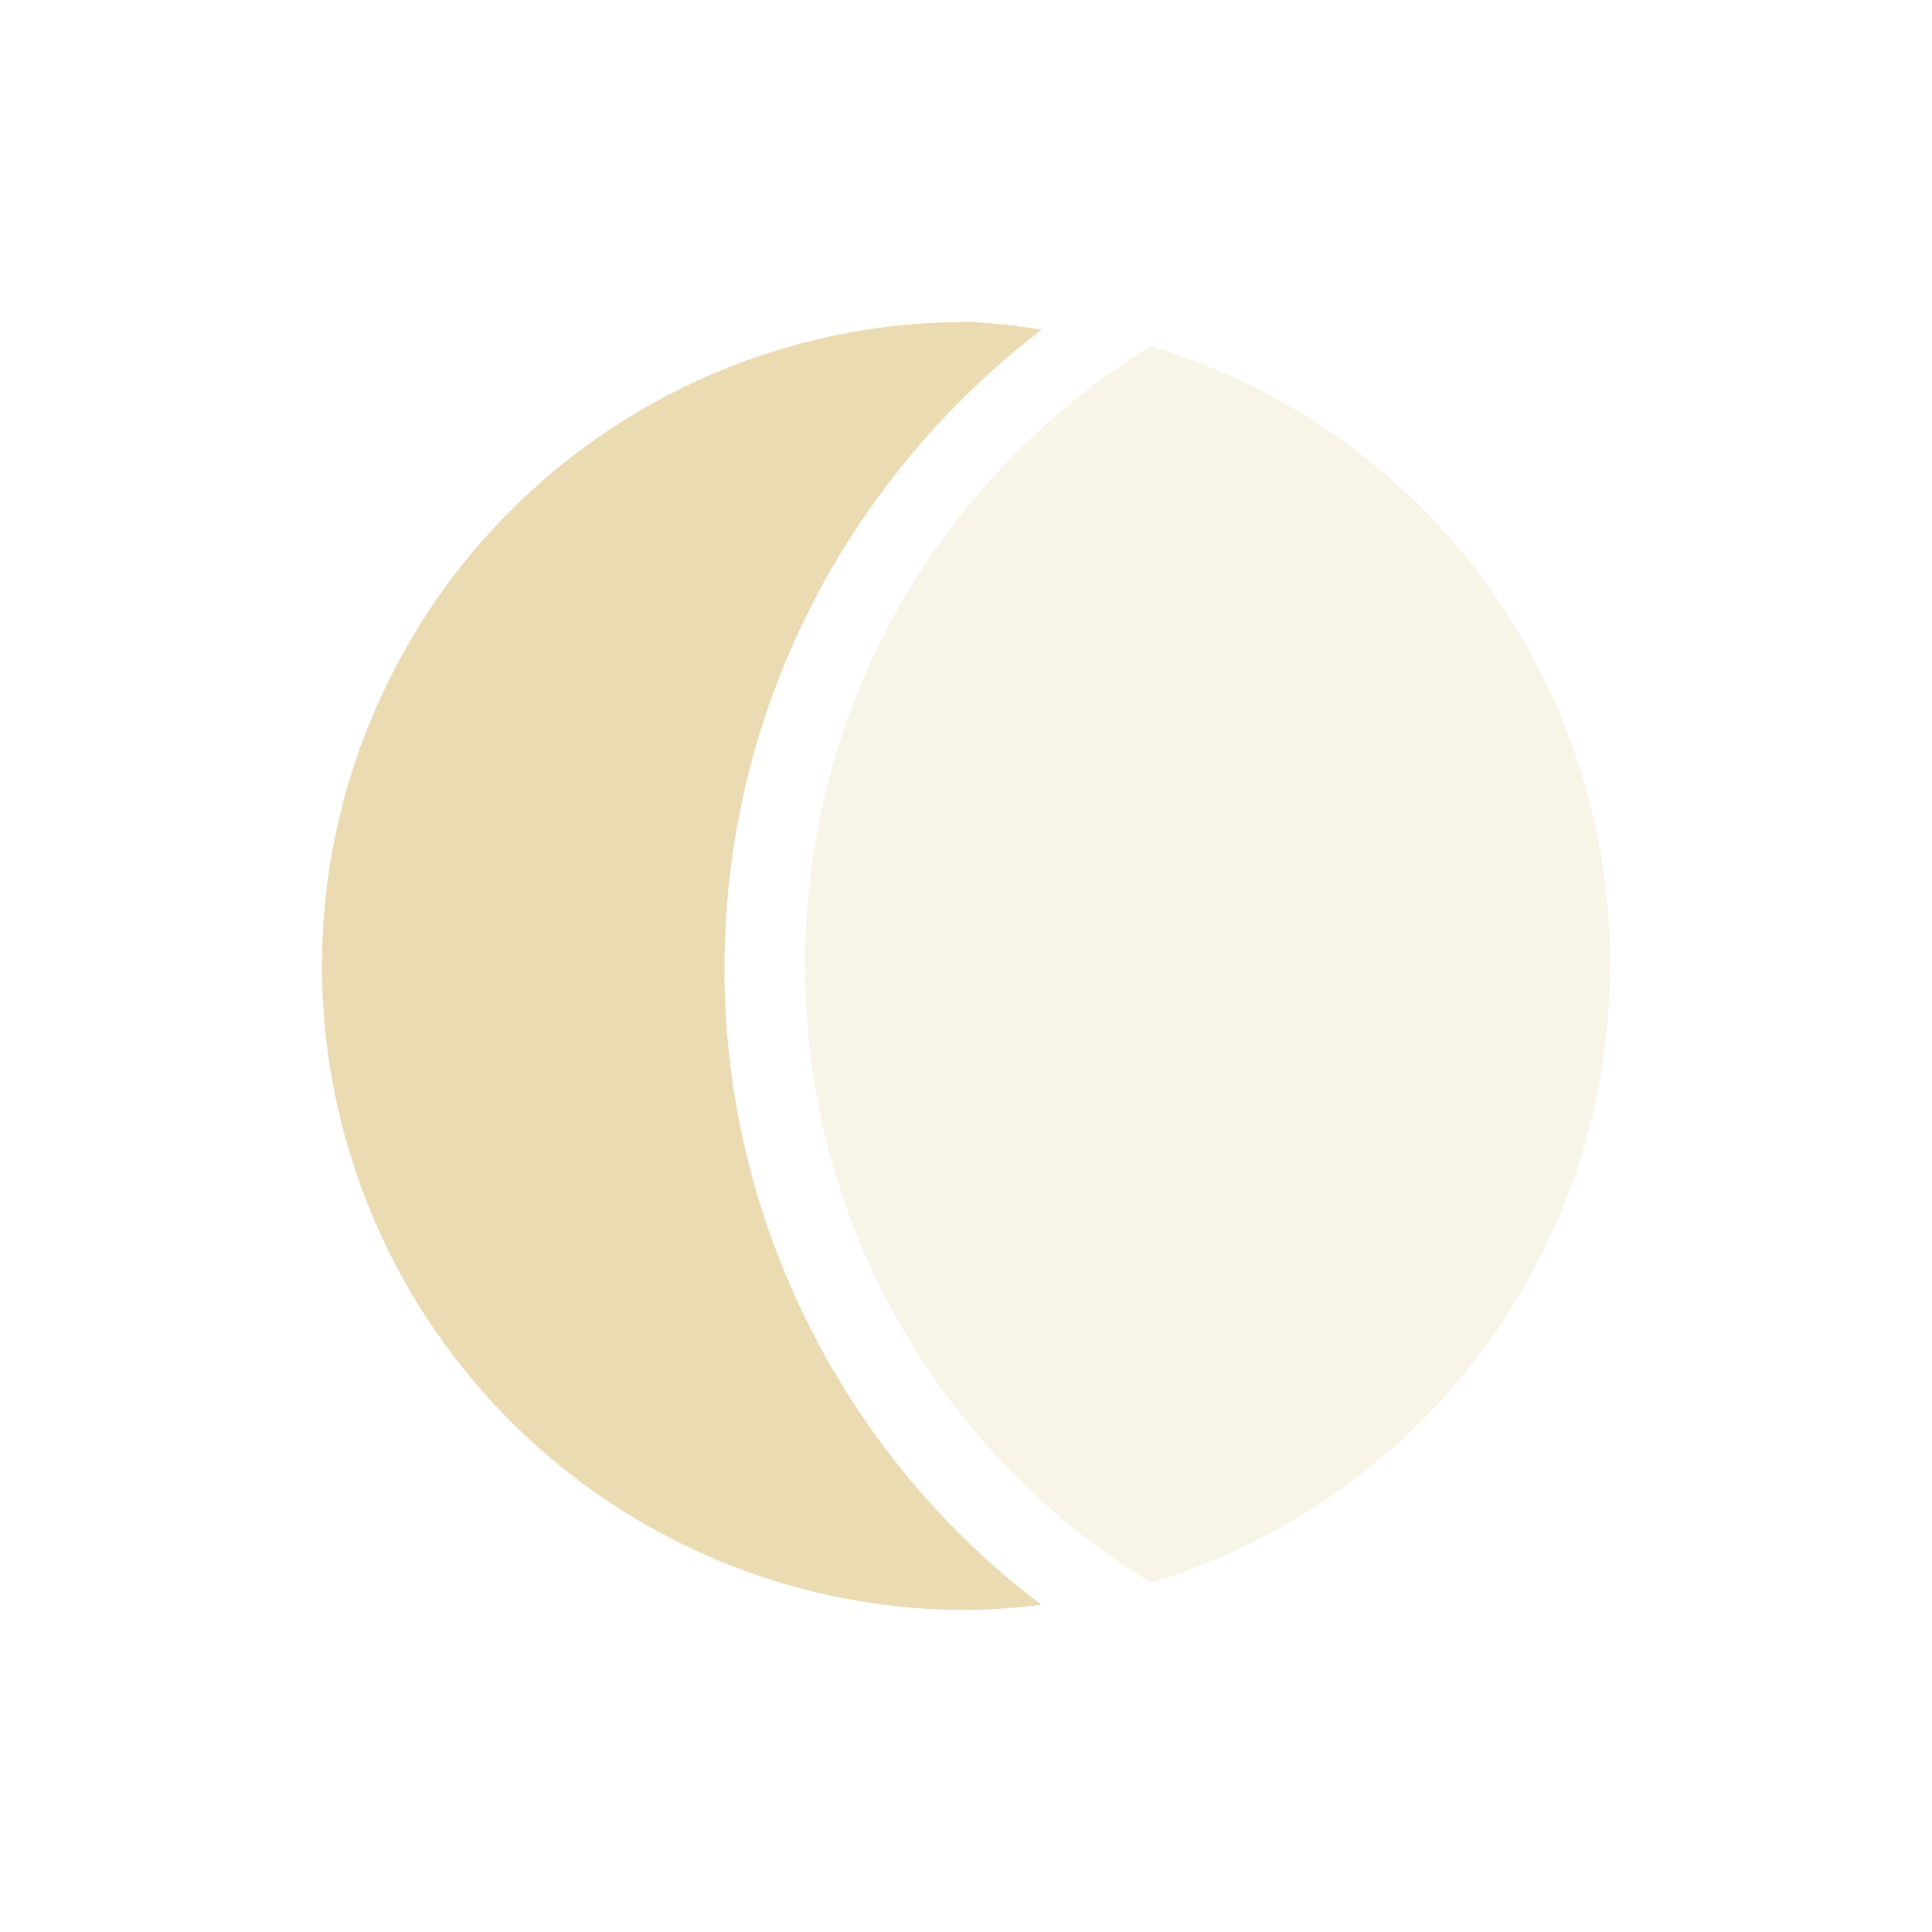 <svg width="24" height="24" version="1.1" xmlns="http://www.w3.org/2000/svg">
  <defs>
    <style id="current-color-scheme" type="text/css">.ColorScheme-Text { color:#ebdbb2; } .ColorScheme-Highlight { color:#458588; } .ColorScheme-NeutralText { color:#fe8019; } .ColorScheme-PositiveText { color:#689d6a; } .ColorScheme-NegativeText { color:#fb4934; }</style>
  </defs>
  <path class="ColorScheme-Text" d="m12 4a8 8 0 0 0-8 8 8 8 0 0 0 8 8 8 8 0 0 0 0.938-0.064c-2.389-1.8-3.938-4.7-3.938-7.9 0-3.238 1.55-6.111 3.941-7.94a8 8 0 0 0-0.941-0.1z" fill="currentColor"/>
  <path class="ColorScheme-Text" d="m14.29 4.3c-2.572 1.6-4.289 4.4-4.289 7.7 0 3.246 1.717 6.077 4.289 7.66a8 8 0 0 0 5.711-7.7 8 8 0 0 0-5.711-7.662z" fill="currentColor" opacity=".3"/>
</svg>
